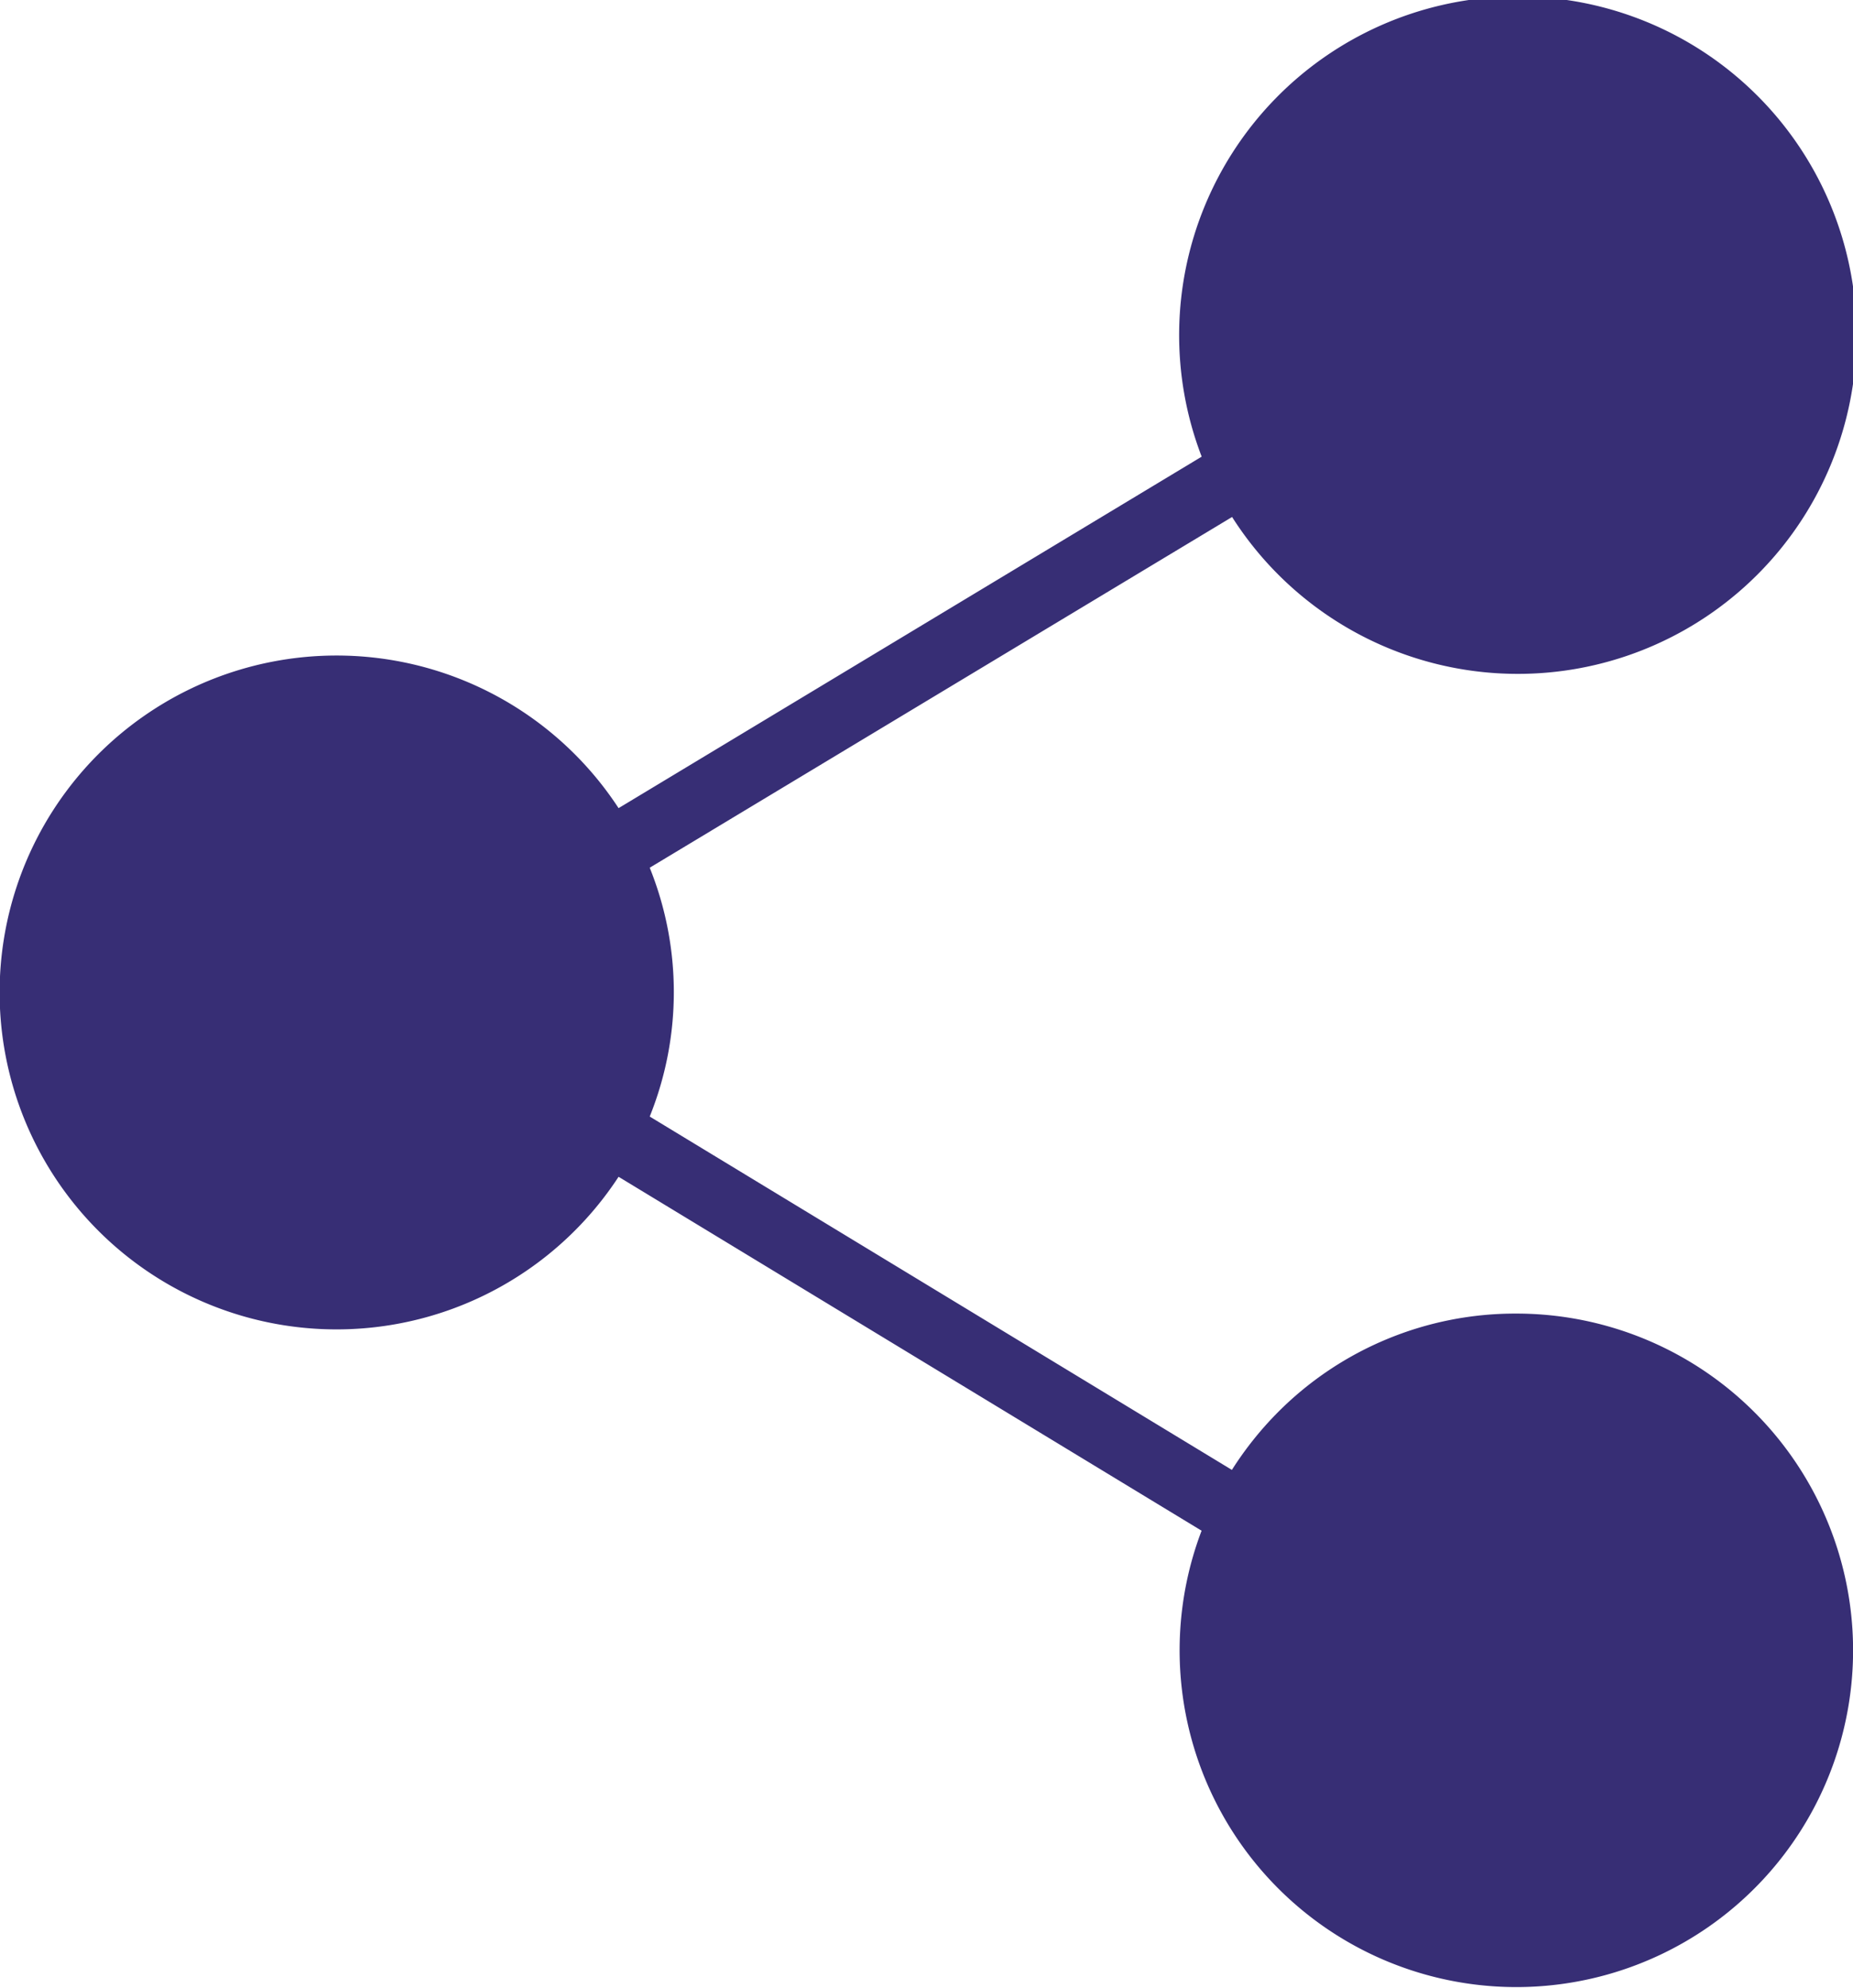 <svg xmlns="http://www.w3.org/2000/svg" width="19.75" height="21.187" viewBox="0 0 19.75 21.187">
    <path id="share_1_" d="M18.159 14a3.567 3.567 0 0 0-2.539 1.052 3.64 3.64 0 0 0-.49.614L8.925 11.9a3.551 3.551 0 0 0 0-2.652l6.207-3.738a3.61 3.61 0 1 0-.324-.643L8.593 8.613a3.591 3.591 0 1 0 0 3.929l6.214 3.772A3.589 3.589 0 1 0 18.159 14z" data-name="share (1)" transform="translate(-2)" 
    style="fill:#372E75"/>
</svg>
